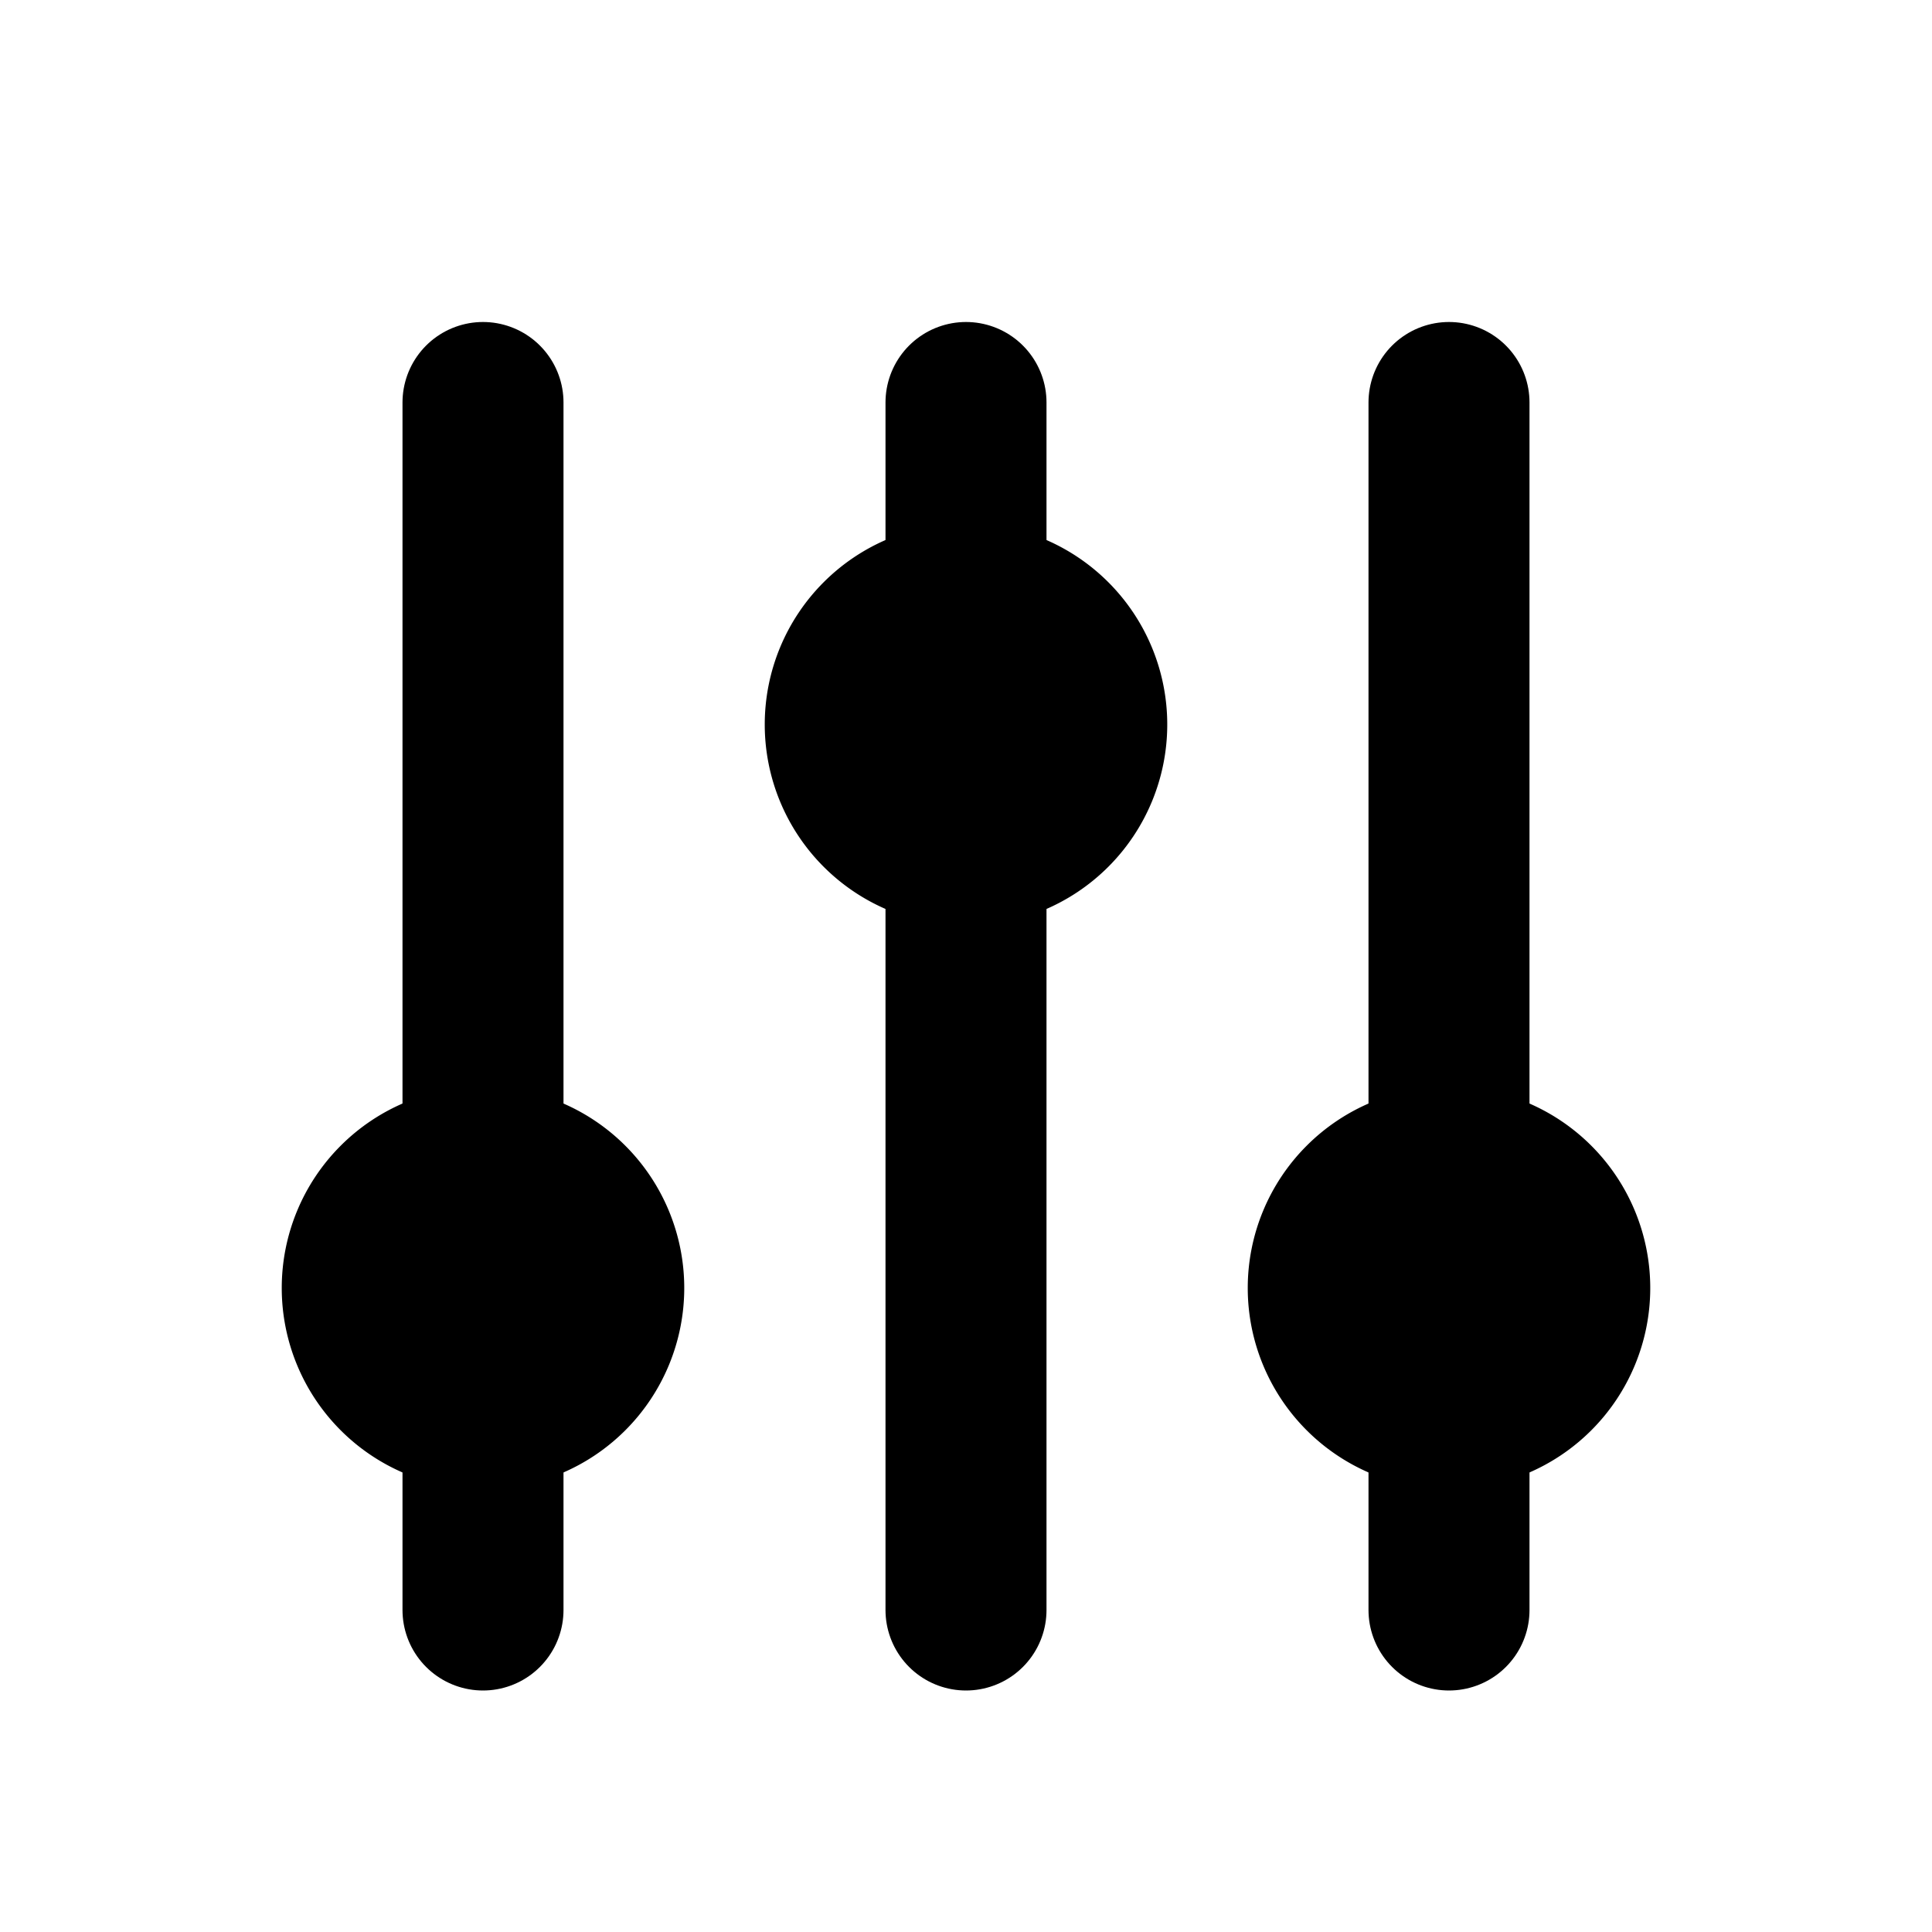 <svg xmlns="http://www.w3.org/2000/svg" width="24" height="24"><g fill="none"><path stroke="currentColor" stroke-linecap="round" stroke-width="2" d="M6 5v15m6-15v15m6-15v15"/><path fill="currentColor" d="M8.5 16a2.5 2.5 0 1 1-5 0 2.5 2.5 0 0 1 5 0Zm6-7a2.5 2.5 0 1 1-5 0 2.5 2.5 0 0 1 5 0Zm6 7a2.5 2.5 0 1 1-5 0 2.5 2.5 0 0 1 5 0Z"/></g></svg>